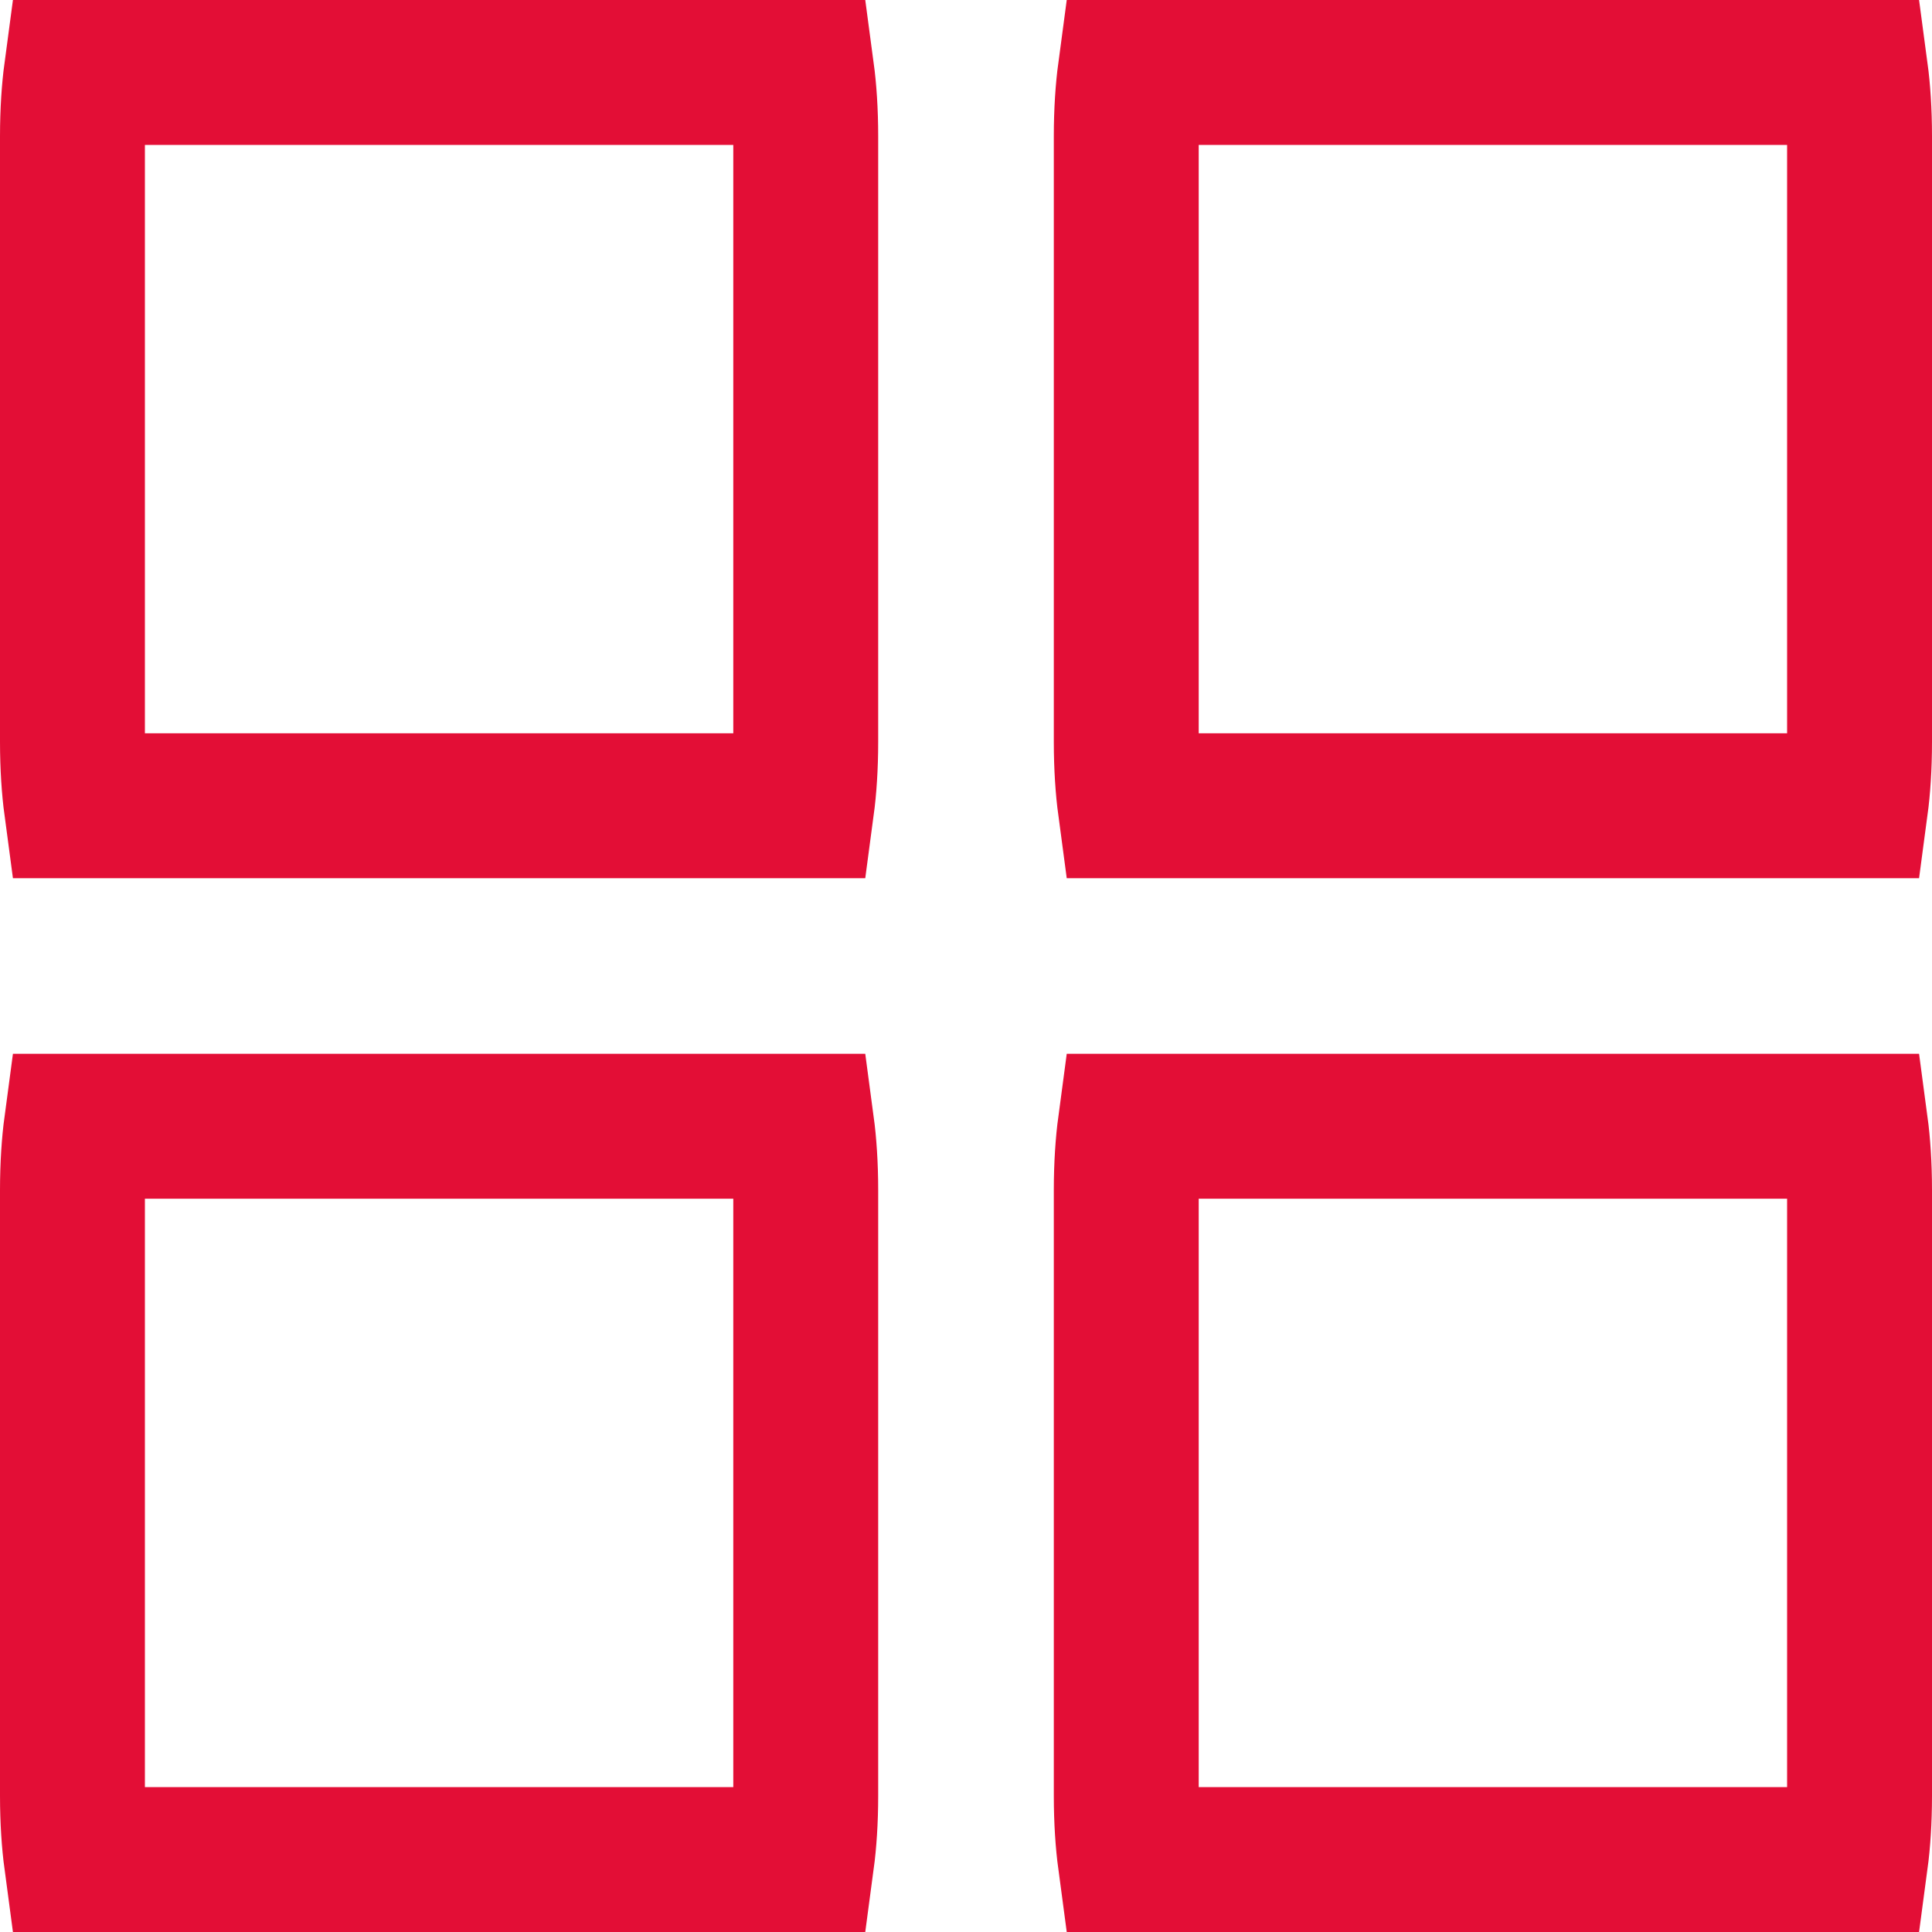 <svg width="20" height="20" viewBox="0 0 20 20" fill="none" xmlns="http://www.w3.org/2000/svg">
<path d="M8.341 1.411V1.411V7.68C8.341 7.935 8.325 8.162 8.301 8.341H0.79C0.766 8.162 0.75 7.935 0.75 7.68V1.411C0.75 1.155 0.766 0.929 0.79 0.75H8.301C8.325 0.929 8.341 1.155 8.341 1.411Z" stroke="#E30E36" stroke-width="1.5"/>
<path d="M8.341 12.32V12.32V18.589C8.341 18.845 8.325 19.071 8.301 19.25H0.79C0.766 19.071 0.75 18.845 0.75 18.589V12.32C0.75 12.065 0.766 11.838 0.79 11.659H8.301C8.325 11.838 8.341 12.065 8.341 12.32Z" stroke="#E30E36" stroke-width="1.5"/>
<path d="M19.25 12.32V12.32V18.589C19.25 18.845 19.234 19.071 19.21 19.25H11.699C11.675 19.071 11.659 18.845 11.659 18.589V12.32C11.659 12.065 11.675 11.838 11.699 11.659H19.21C19.234 11.838 19.25 12.065 19.25 12.32Z" stroke="#E30E36" stroke-width="1.5"/>
<path d="M19.25 1.411V1.411V7.68C19.25 7.935 19.234 8.162 19.21 8.341H11.699C11.675 8.162 11.659 7.935 11.659 7.68V1.411C11.659 1.155 11.675 0.929 11.699 0.75H19.21C19.234 0.929 19.25 1.155 19.25 1.411Z" stroke="#E30E36" stroke-width="1.5"/>
</svg>
